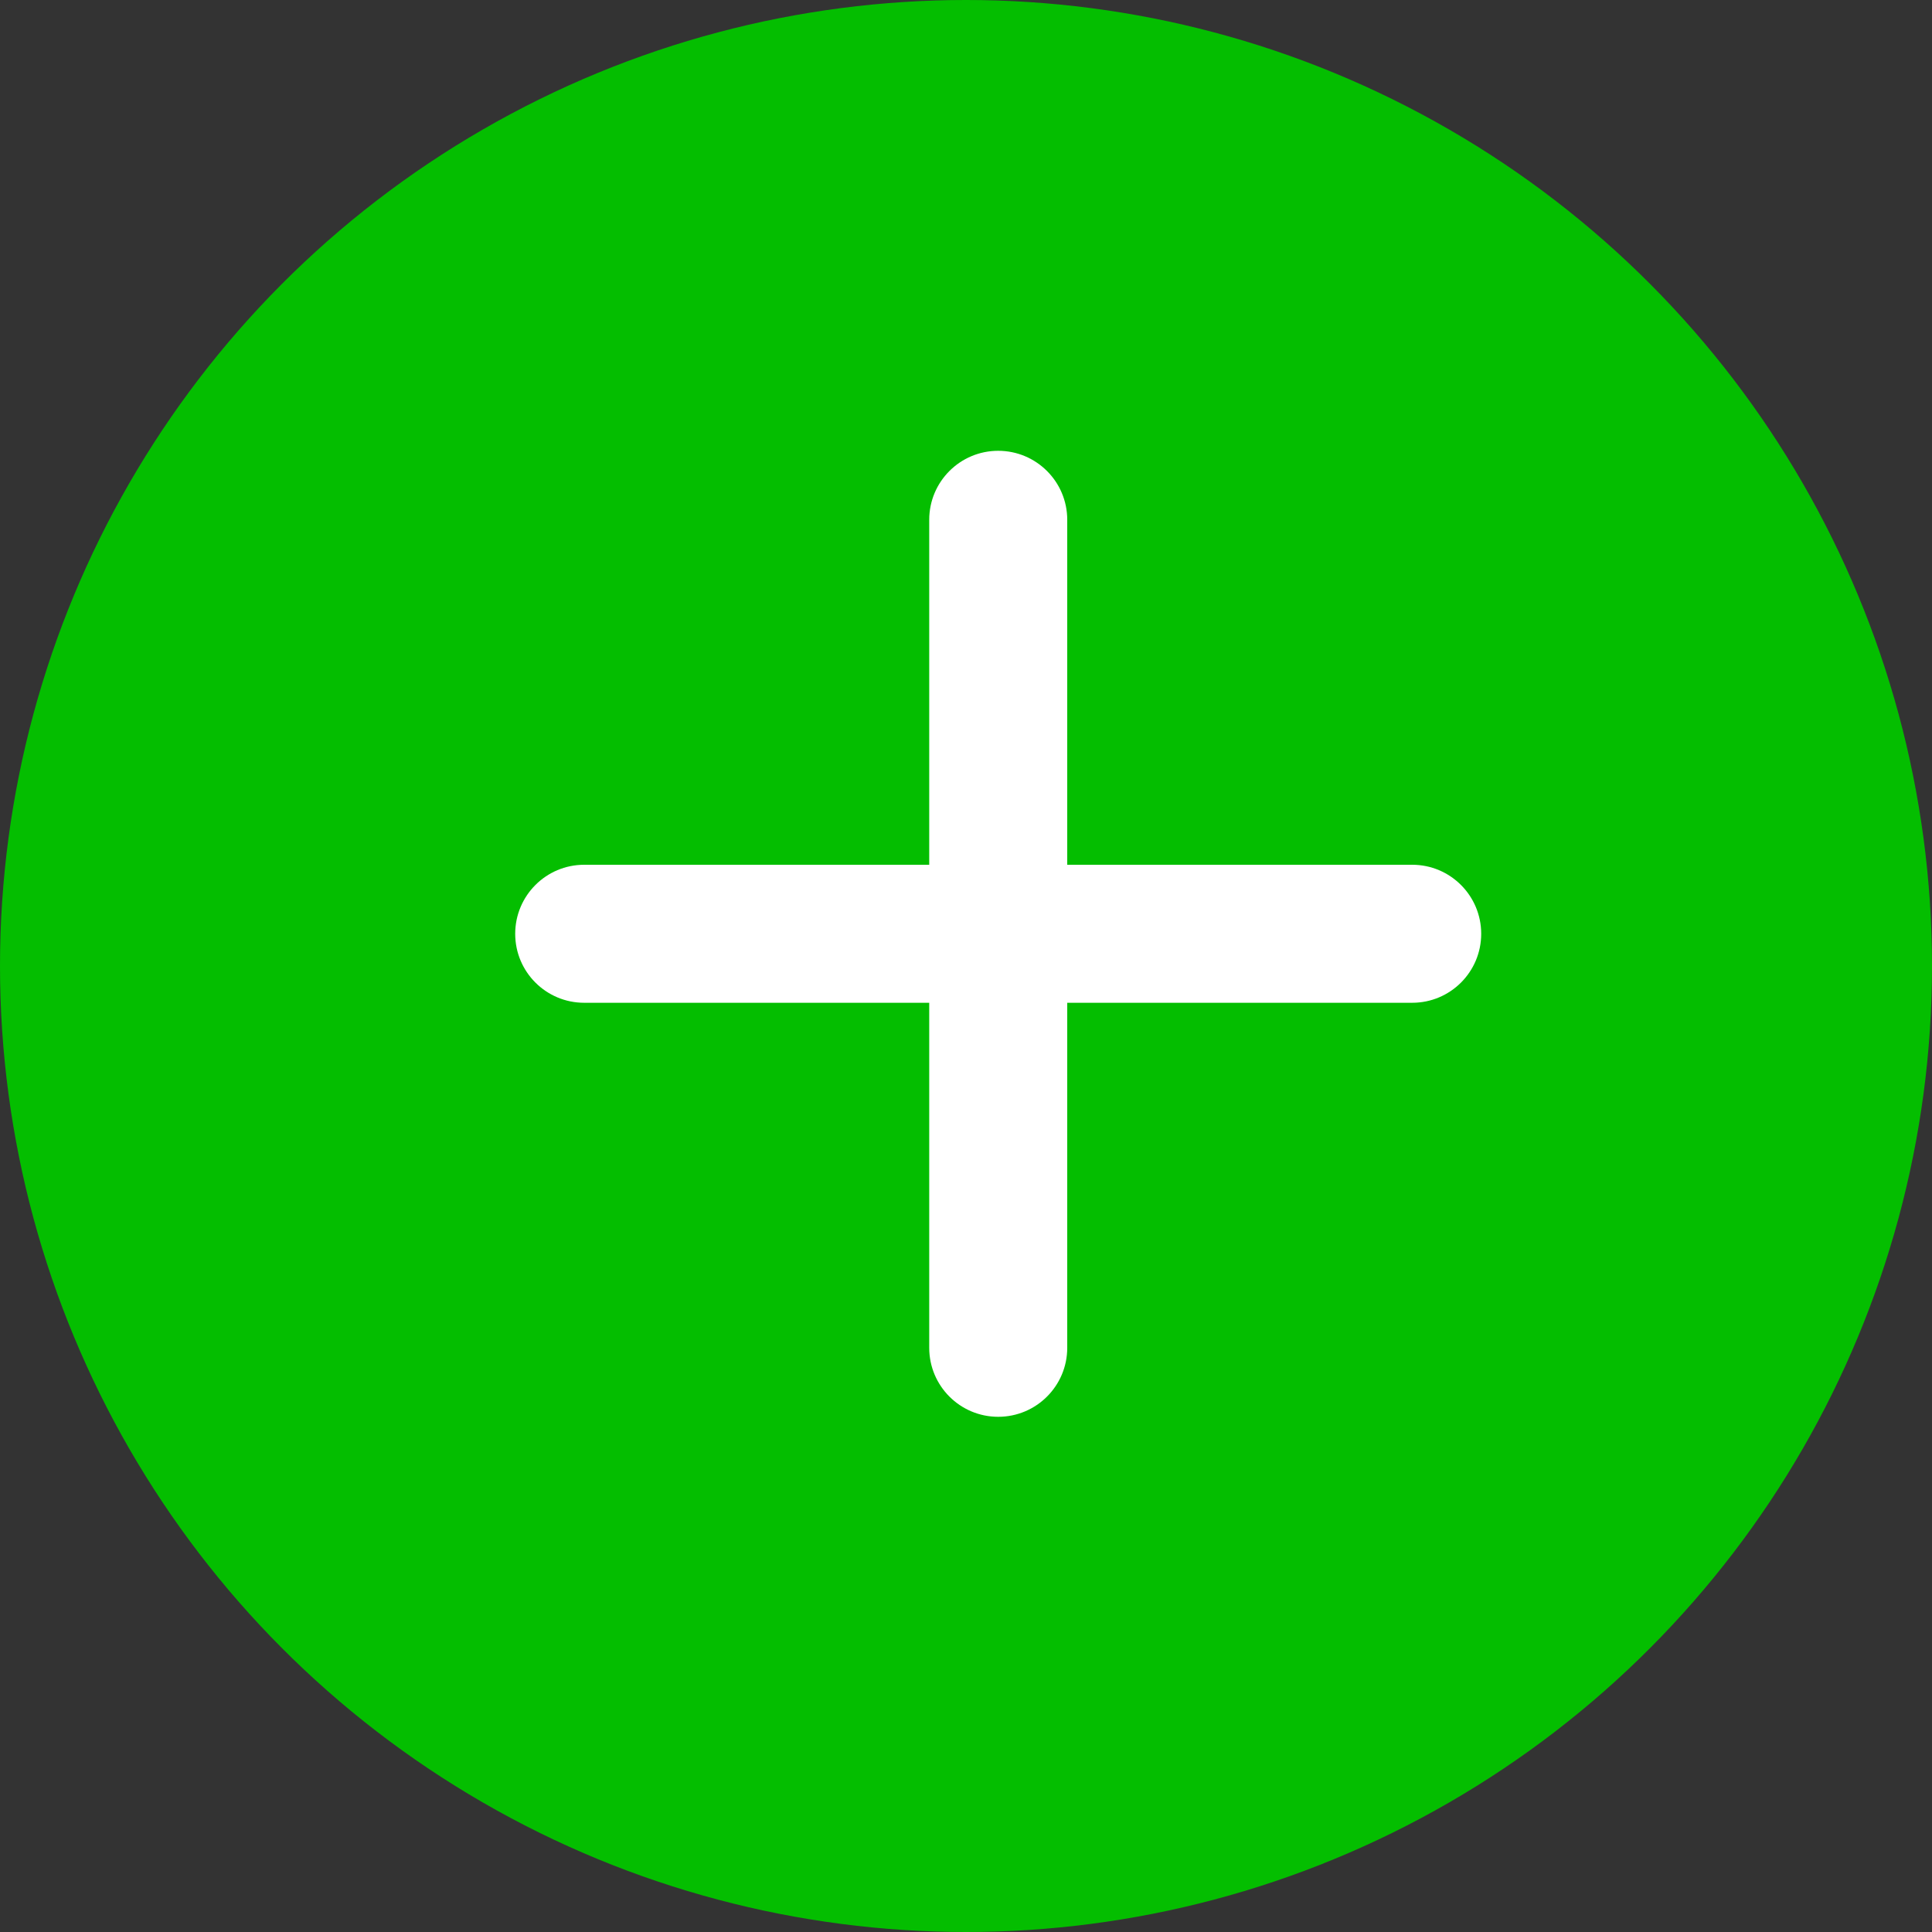 <svg width="30" height="30" viewBox="0 0 30 30" fill="none" xmlns="http://www.w3.org/2000/svg">
<rect x="0" y="0" width="30" height="30" fill="#333333" stroke="none"/>
<circle cx="15" cy="15" r="15" fill="#04BE00"/>
<path fill-rule="evenodd" clip-rule="evenodd" d="M14.429 20.929C14.429 21.52 14.908 22 15.5 22C16.092 22 16.572 21.52 16.572 20.929V15.571H21.929C22.52 15.571 23 15.092 23 14.5C23 13.908 22.52 13.428 21.929 13.428H16.572V8.071C16.572 7.48 16.092 7 15.5 7C14.908 7 14.429 7.48 14.429 8.071V13.428H9.071C8.48 13.428 8 13.908 8 14.5C8 15.092 8.48 15.571 9.071 15.571H14.429V20.929Z" fill="white"/>
</svg>

